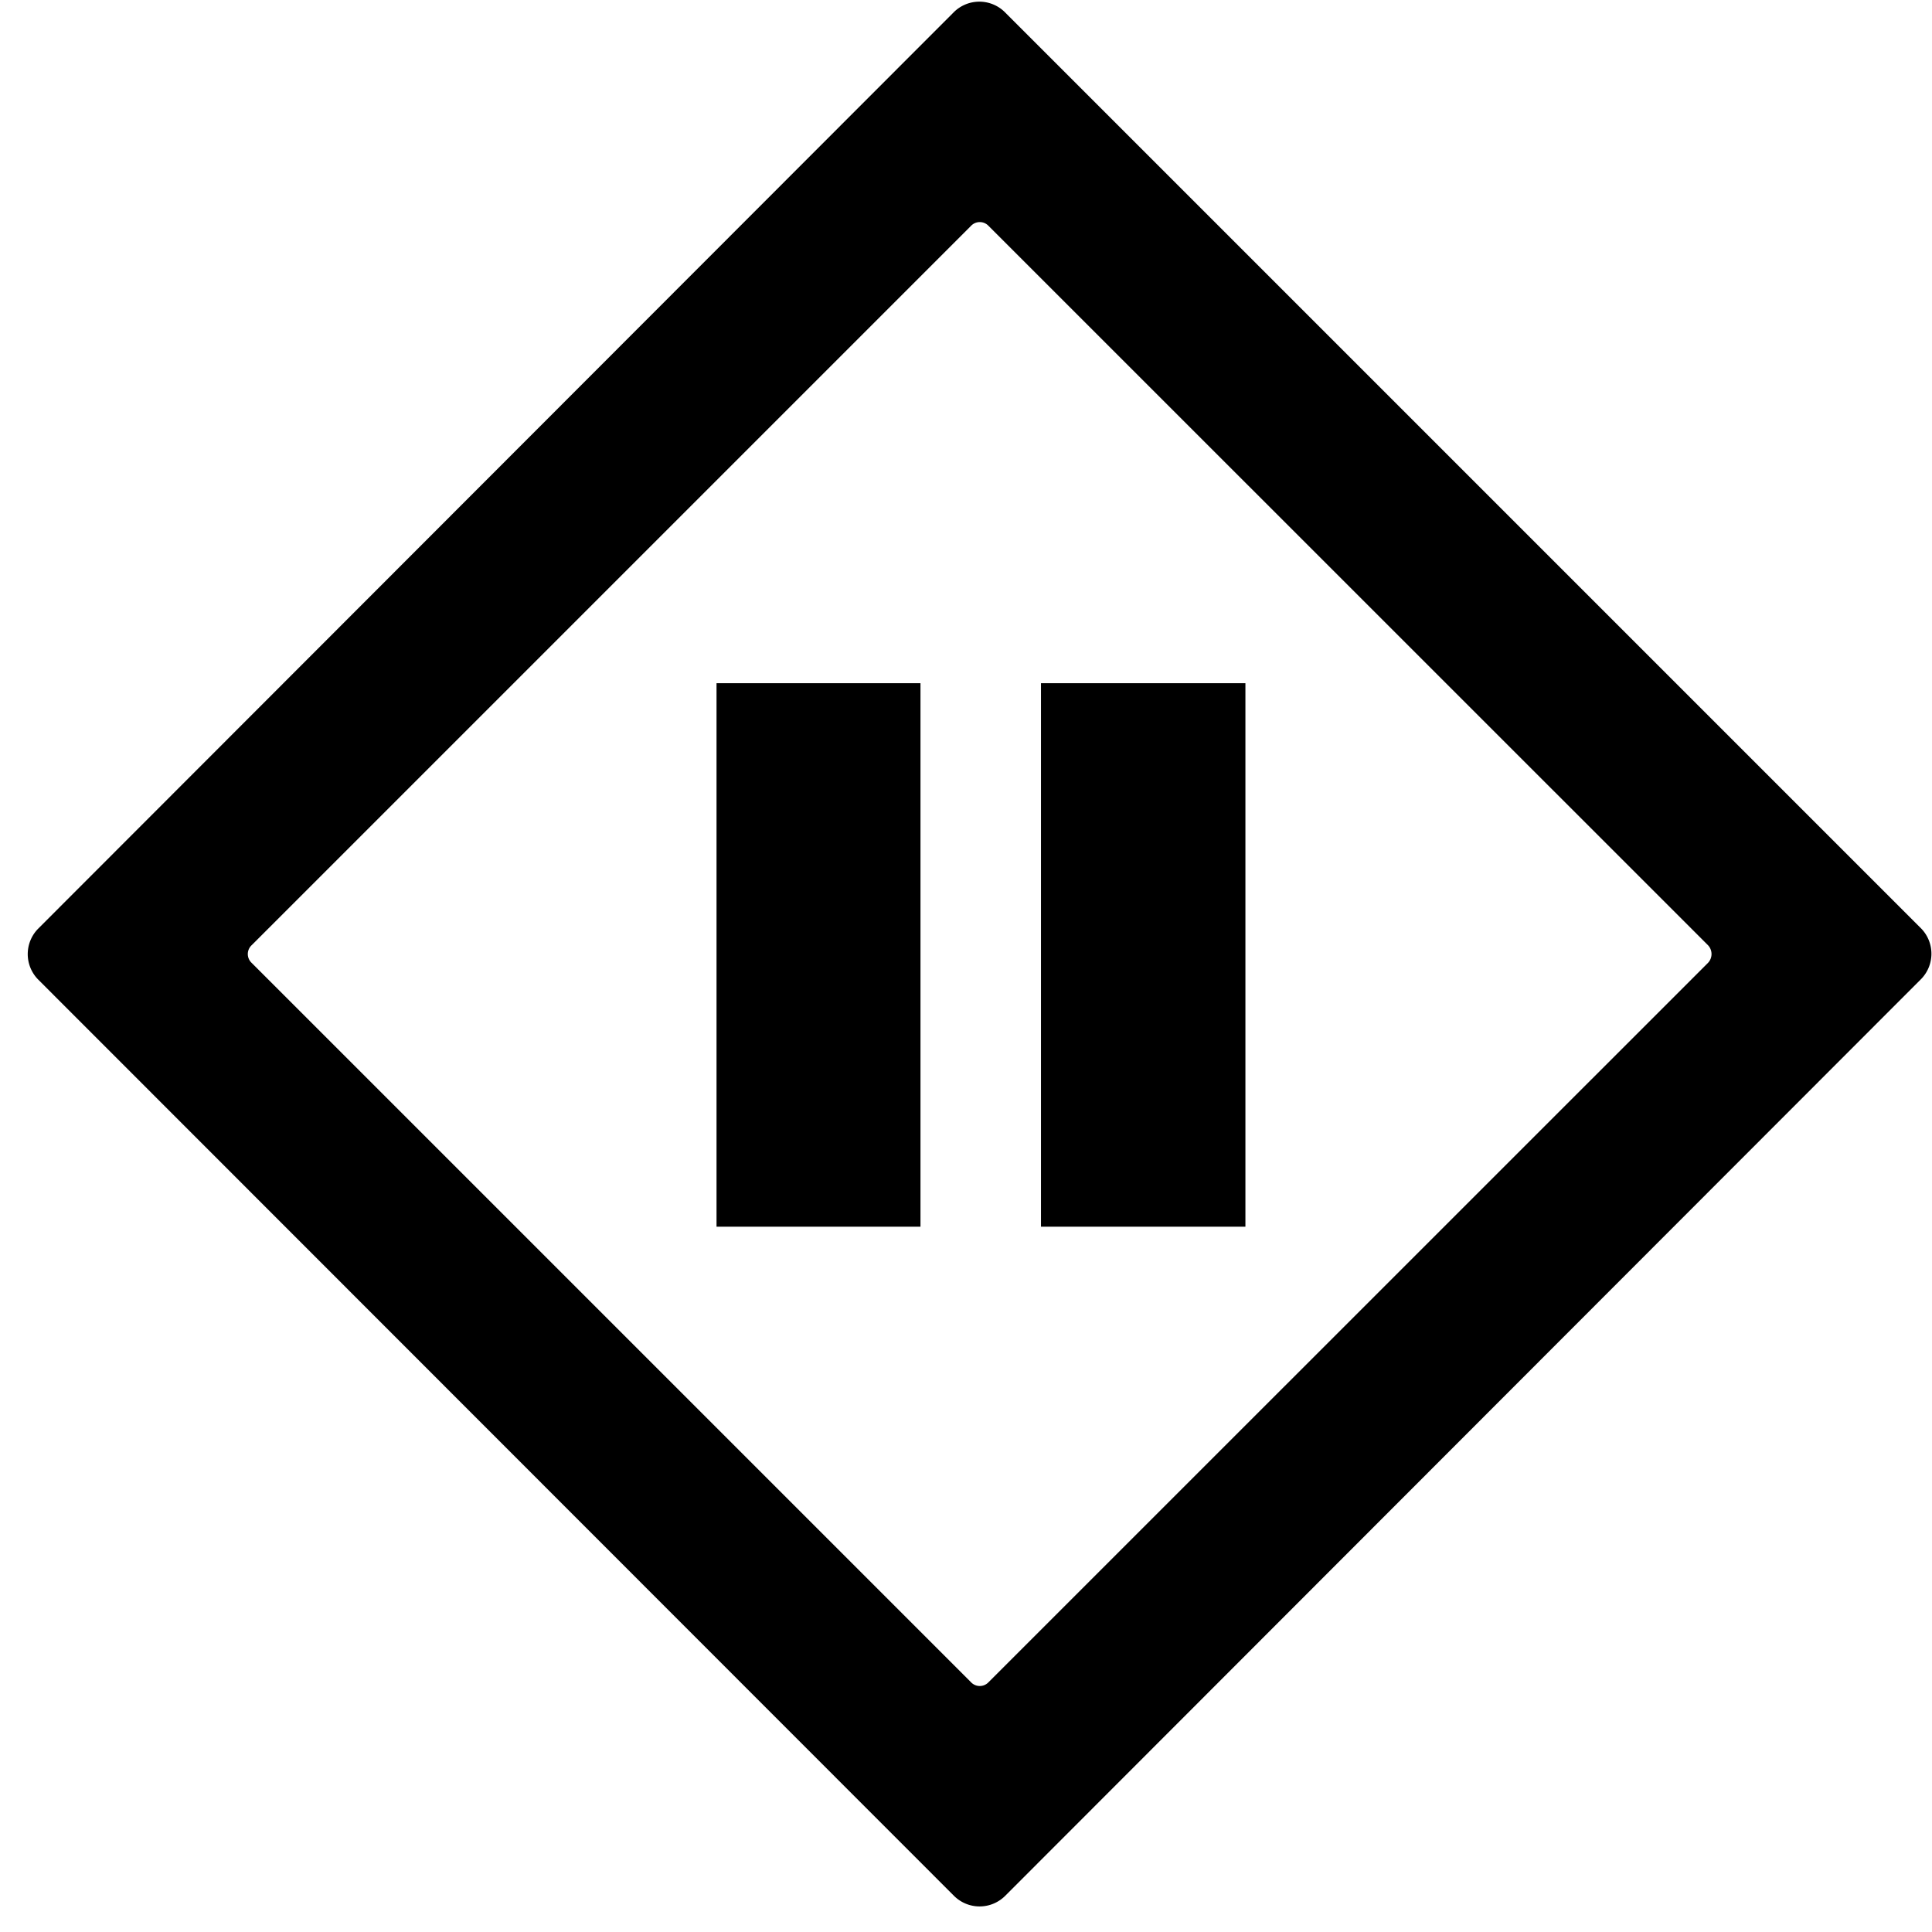<svg id="Layer_1" data-name="Layer 1" xmlns="http://www.w3.org/2000/svg" viewBox="0 0 16 16"><title>hold</title><path d="M2.085,7.975,8.04,13.93a.1.1,0,0,0,.148,0l5.956-5.955a.106.106,0,0,0,0-.148L8.188,1.872a.1.1,0,0,0-.148,0L2.085,7.827A.1.1,0,0,0,2.085,7.975ZM7.9,15.7.316,8.112a.3.3,0,0,1,0-.421L7.9.1a.3.3,0,0,1,.421,0l7.588,7.588a.3.3,0,0,1,0,.421L8.325,15.7A.3.3,0,0,1,7.9,15.7Z"/><rect x="5.934" y="5.658" width="1.689" height="4.501"/><rect x="8.621" y="5.658" width="1.693" height="4.501"/></svg>